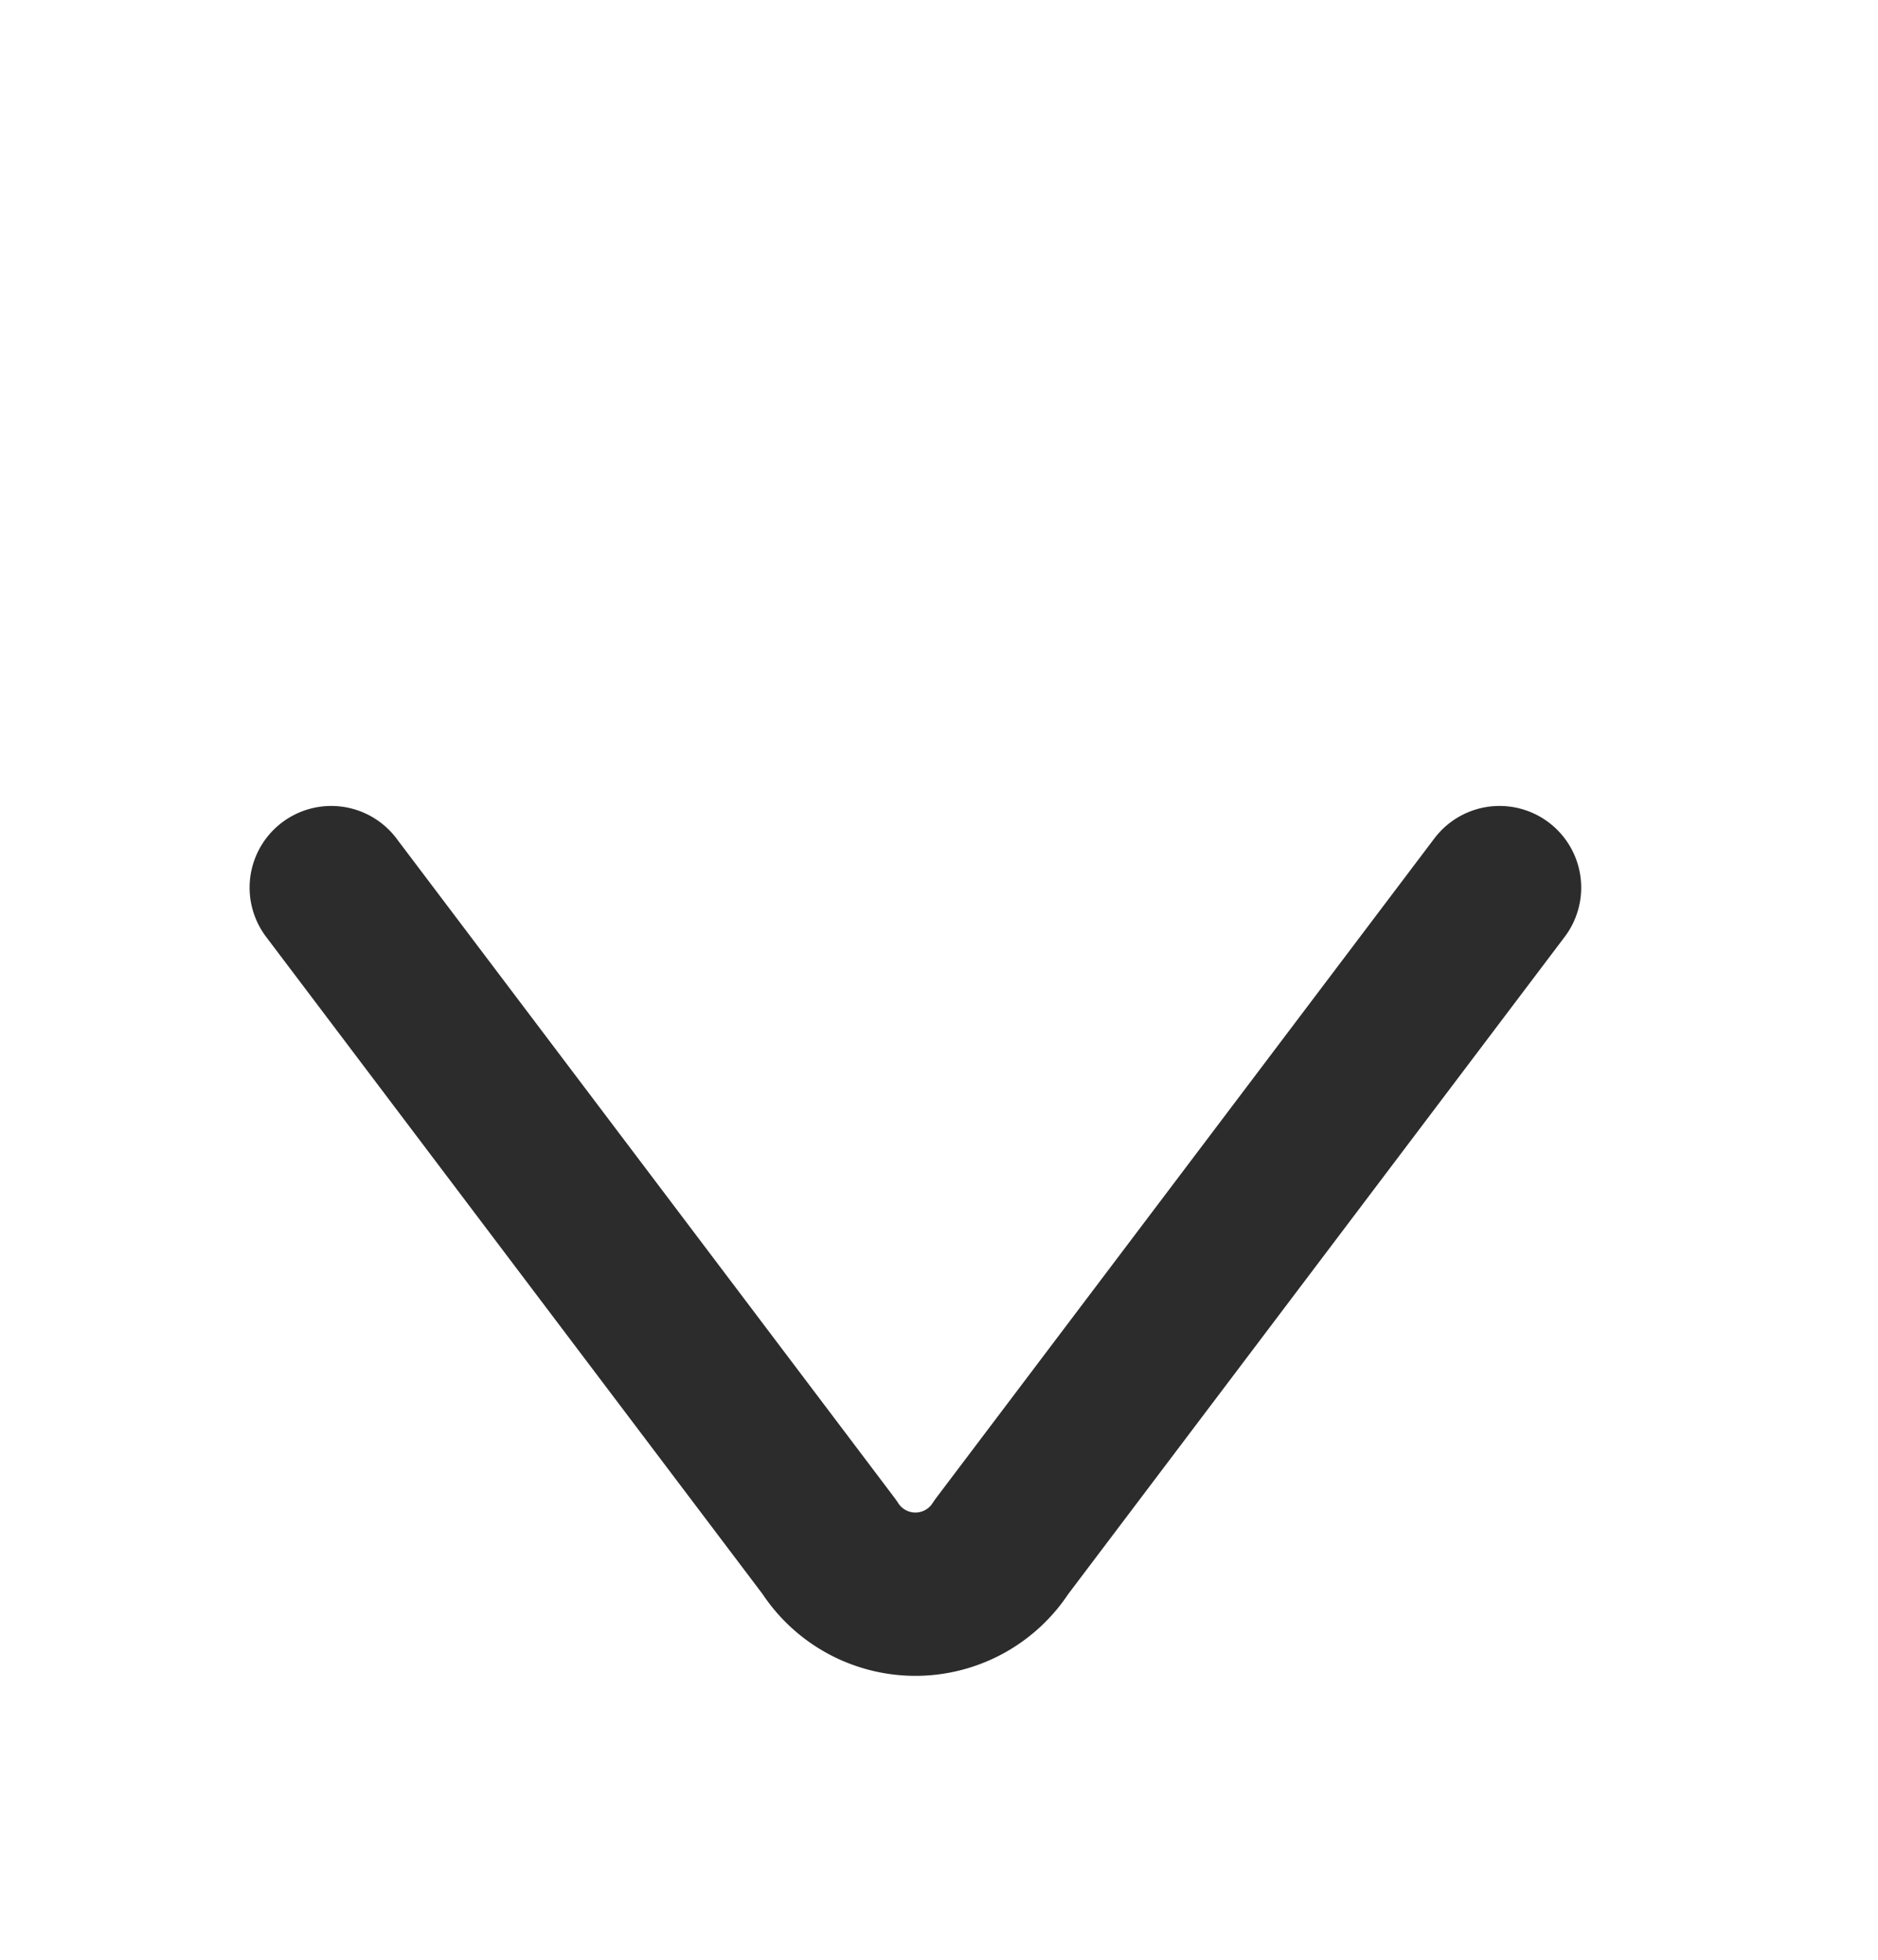 <svg xmlns="http://www.w3.org/2000/svg" width="23" height="24" viewBox="0 0 23 24"><defs><style>.a,.b{fill:none;}.b{stroke:#2c2c2c;stroke-linecap:round;stroke-linejoin:round;stroke-width:2px;}</style></defs><g transform="translate(23.438 24) rotate(180)"><rect class="a" width="23" height="24" transform="translate(0.438)"/><path class="b" d="M194.5,55.5l6.1,8.075a1.25,1.25,0,0,0,2.108,0l6.1-8.075" transform="translate(213.881 68.63) rotate(180)"/></g></svg>